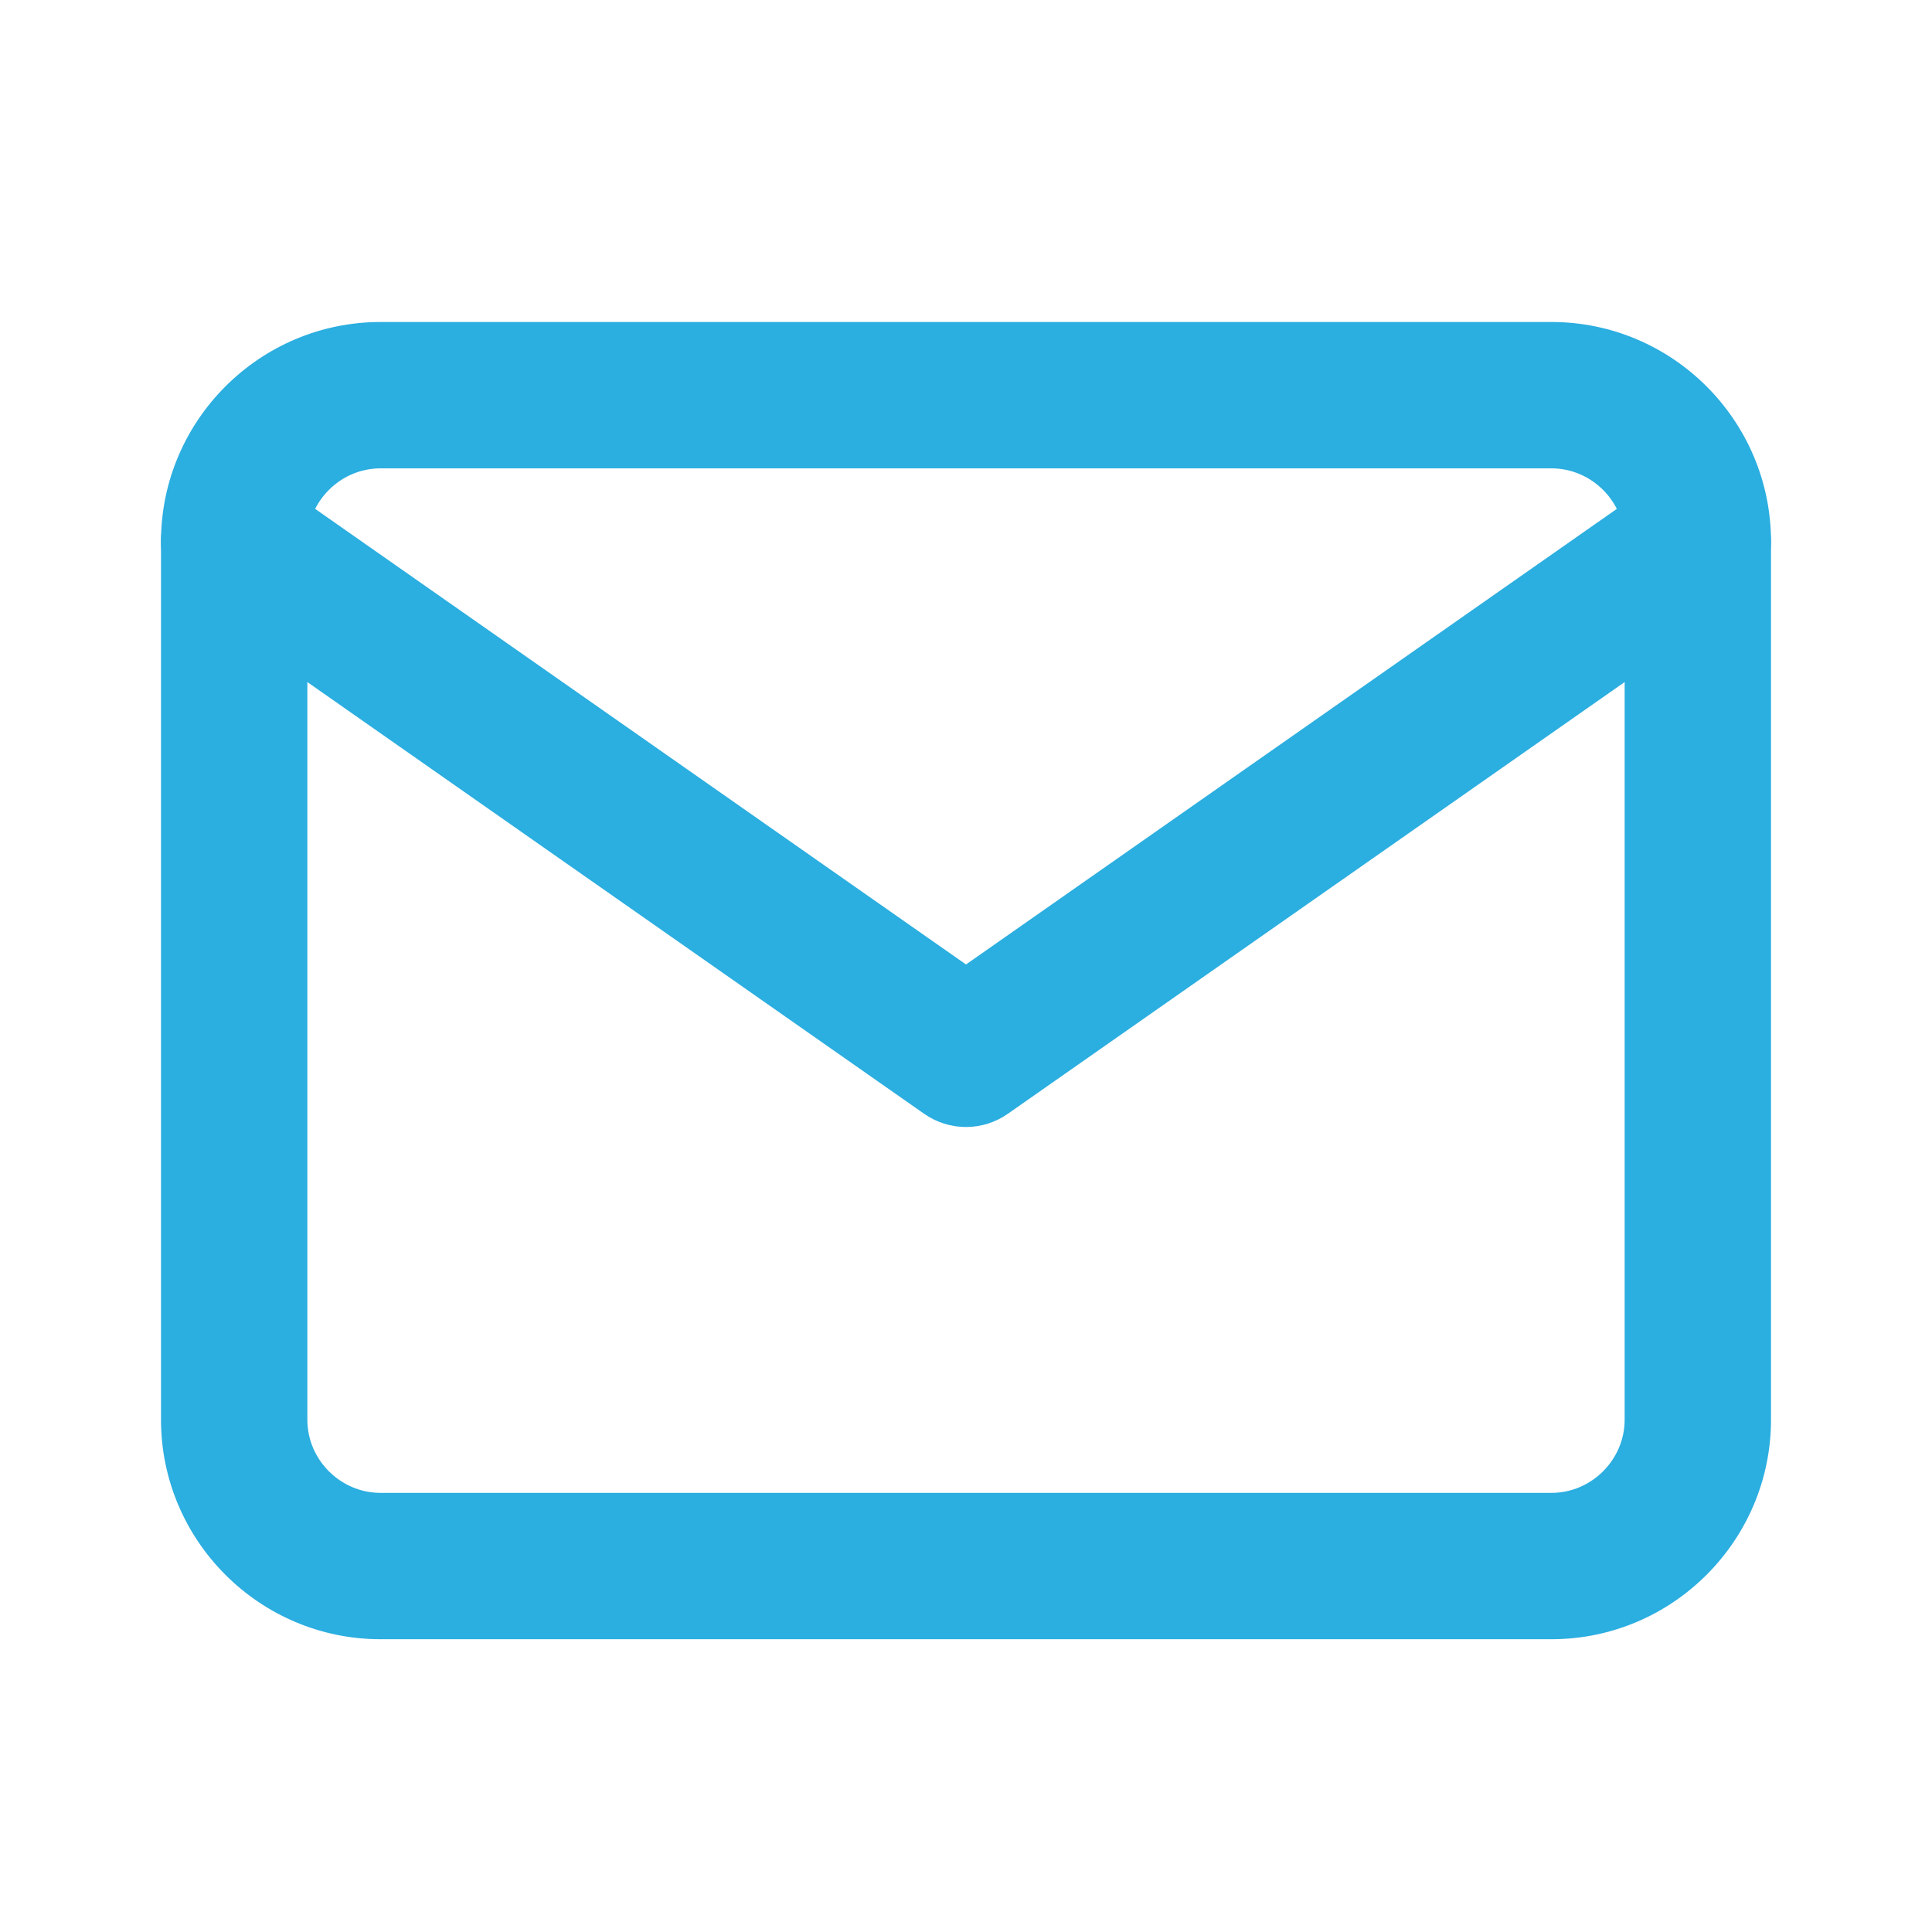 <svg width="24" height="24" viewBox="0 0 24 24" fill="none" xmlns="http://www.w3.org/2000/svg">
<path fill-rule="evenodd" clip-rule="evenodd" d="M4.727 5.818C4.229 5.818 3.818 6.229 3.818 6.727V17.636C3.818 18.134 4.229 18.545 4.727 18.545H19.273C19.77 18.545 20.182 18.134 20.182 17.636V6.727C20.182 6.229 19.77 5.818 19.273 5.818H4.727ZM2 6.727C2 5.225 3.225 4 4.727 4H19.273C20.775 4 22 5.225 22 6.727V17.636C22 19.138 20.775 20.363 19.273 20.363H4.727C3.225 20.363 2 19.138 2 17.636V6.727Z" fill="#2BAEE0"/>
<path fill-rule="evenodd" clip-rule="evenodd" d="M2.164 6.206C2.452 5.795 3.019 5.694 3.43 5.982L12 11.981L20.57 5.982C20.981 5.694 21.548 5.795 21.835 6.206C22.123 6.617 22.023 7.184 21.612 7.472L12.521 13.835C12.208 14.055 11.792 14.055 11.479 13.835L2.388 7.472C1.977 7.184 1.876 6.617 2.164 6.206Z" fill="#2BAEE0"/>
</svg>
